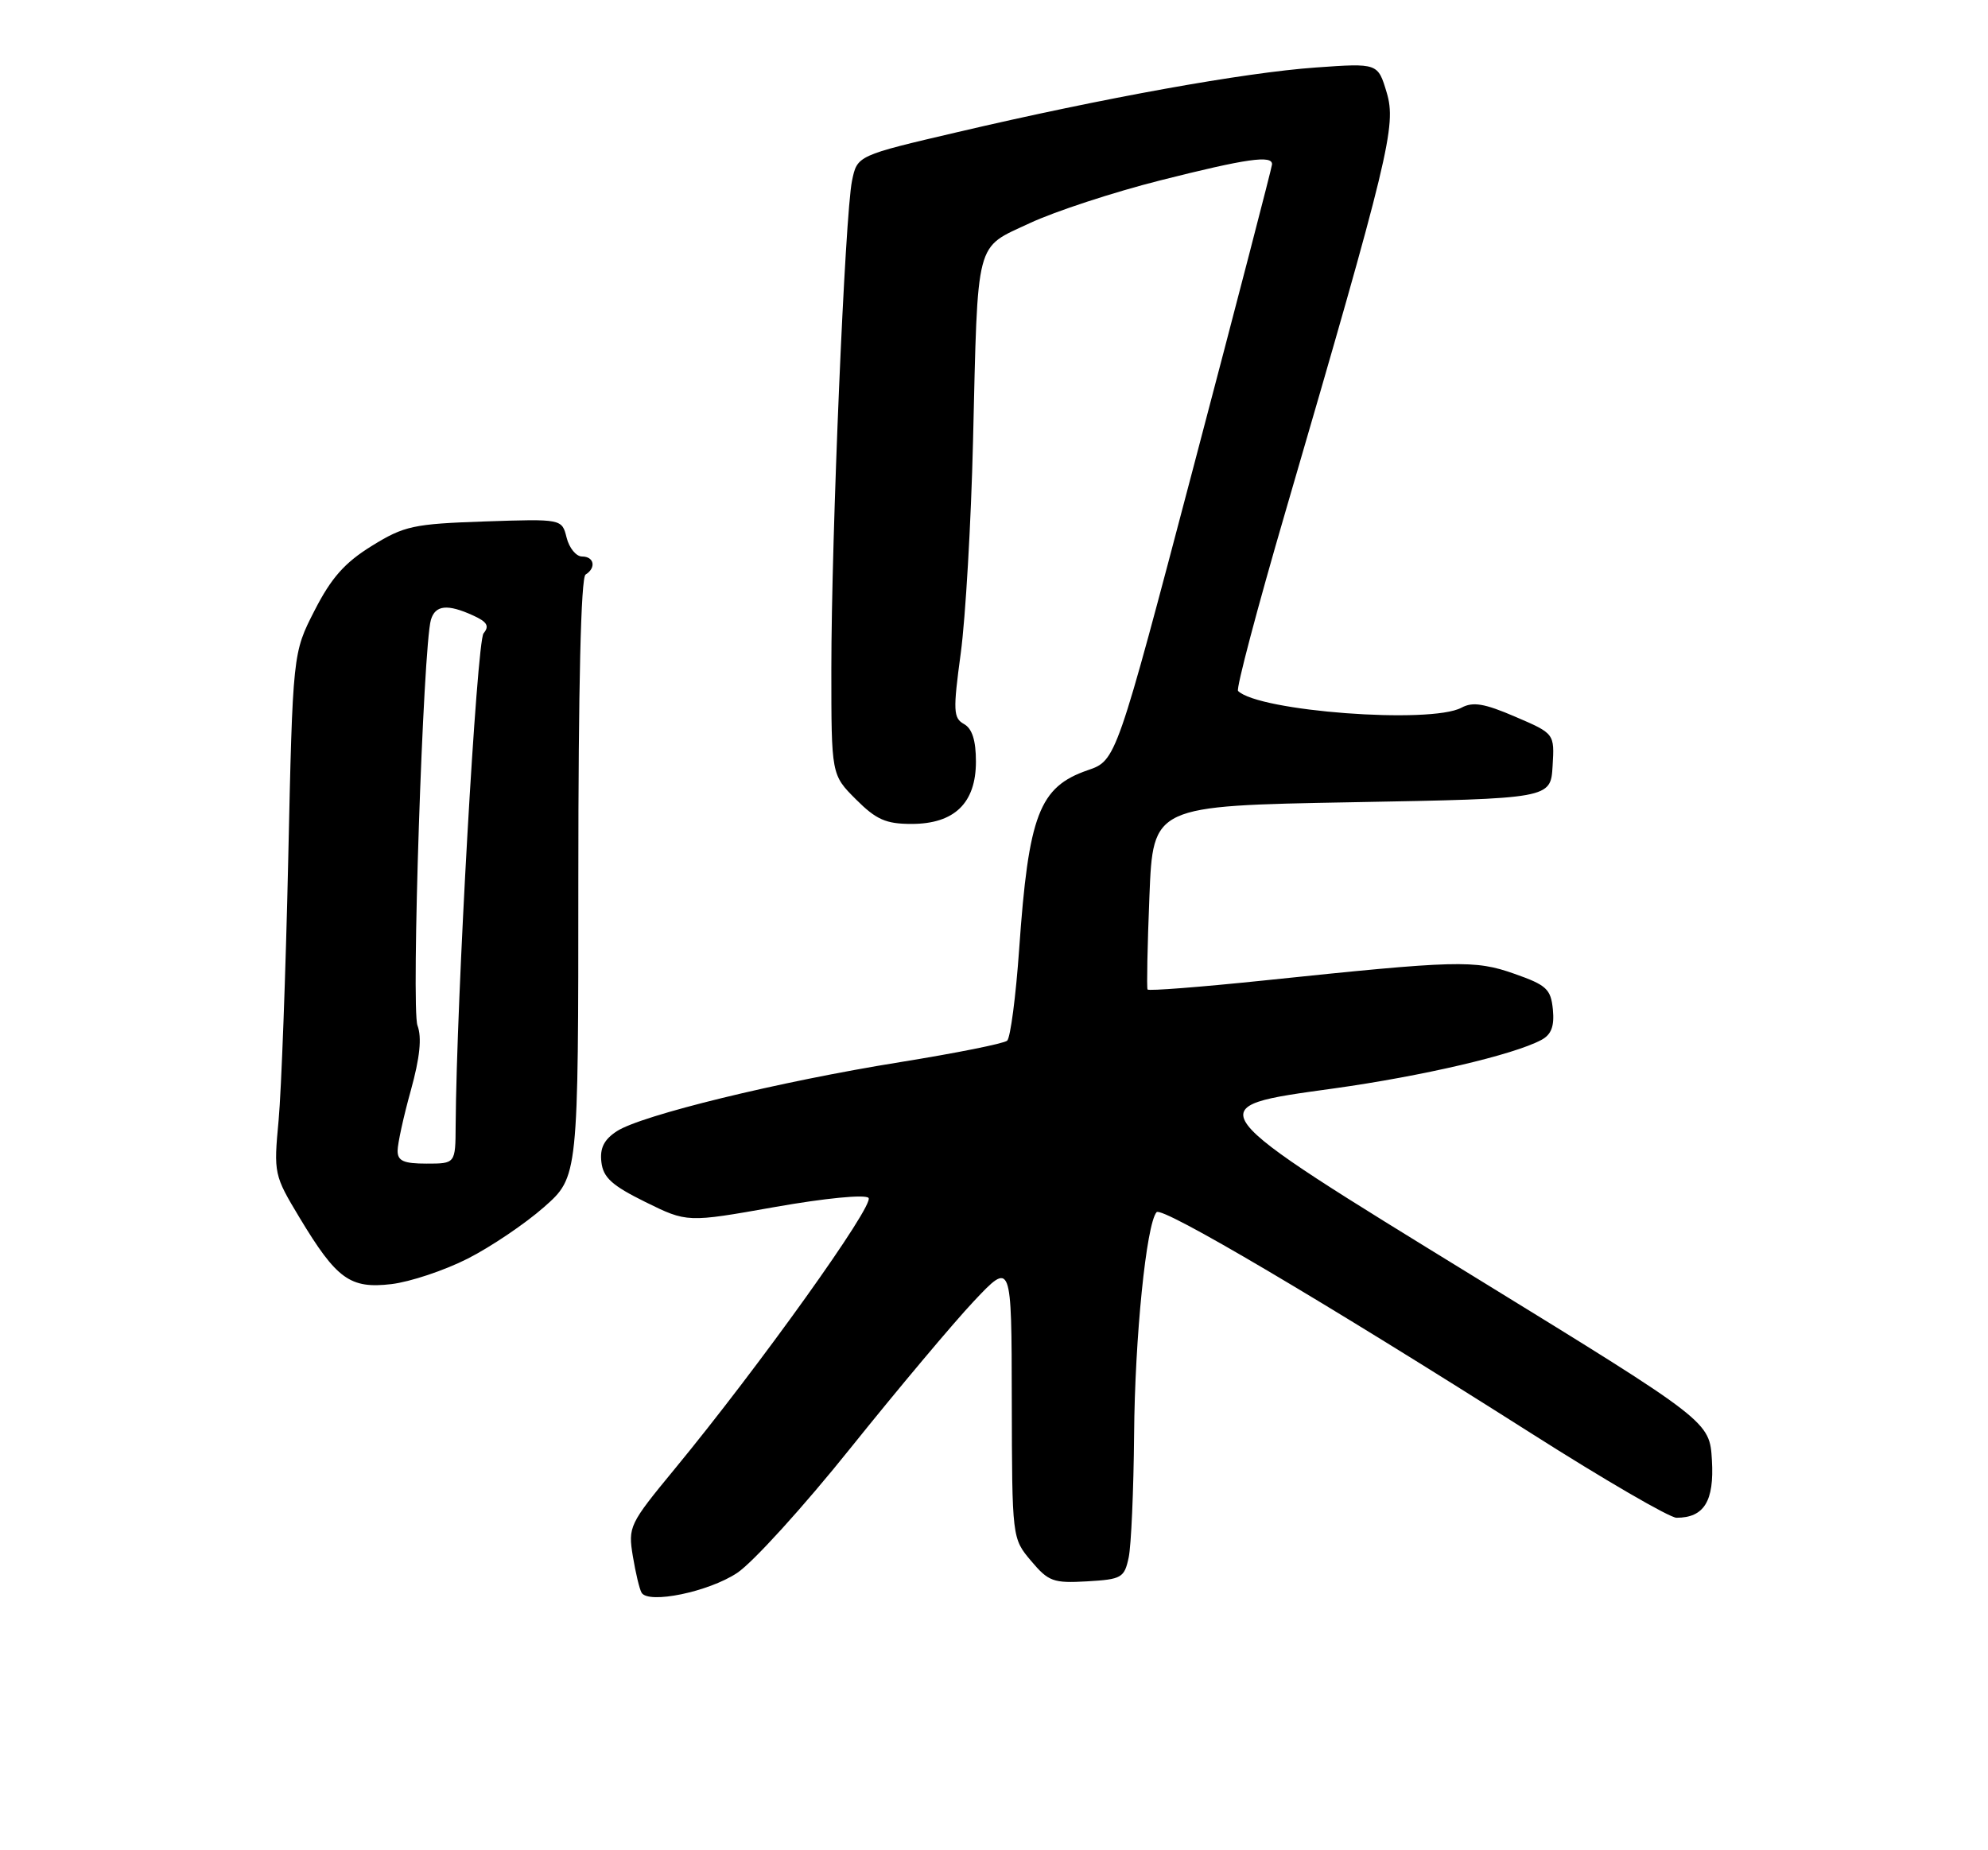 <?xml version="1.0" encoding="UTF-8" standalone="no"?>
<!DOCTYPE svg PUBLIC "-//W3C//DTD SVG 1.1//EN" "http://www.w3.org/Graphics/SVG/1.1/DTD/svg11.dtd" >
<svg xmlns="http://www.w3.org/2000/svg" xmlns:xlink="http://www.w3.org/1999/xlink" version="1.1" viewBox="0 0 275 256">
 <g >
 <path fill="currentColor"
d=" M 101.96 217.64 C 104.12 216.22 111.20 208.42 117.69 200.31 C 124.19 192.21 131.85 183.08 134.71 180.04 C 139.93 174.50 139.93 174.50 139.96 193.67 C 140.00 212.85 140.00 212.85 142.63 215.97 C 145.03 218.82 145.70 219.07 150.37 218.80 C 155.16 218.52 155.53 218.31 156.13 215.50 C 156.48 213.85 156.81 206.20 156.88 198.50 C 156.98 185.07 158.57 169.36 159.99 167.72 C 160.73 166.86 183.00 180.02 211.85 198.34 C 221.94 204.76 230.97 210.00 231.91 210.00 C 235.72 210.00 237.14 207.71 236.81 202.06 C 236.50 196.68 236.50 196.68 204.50 177.00 C 165.16 152.82 165.48 153.24 184.50 150.60 C 196.77 148.89 209.36 145.95 213.21 143.89 C 214.60 143.15 215.03 142.00 214.81 139.68 C 214.53 136.85 213.94 136.30 209.50 134.74 C 203.98 132.79 201.66 132.86 174.74 135.67 C 166.07 136.57 158.87 137.13 158.74 136.91 C 158.61 136.68 158.72 130.88 159.00 124.00 C 159.50 111.50 159.50 111.50 187.00 111.00 C 214.50 110.50 214.50 110.50 214.77 106.00 C 215.04 101.50 215.04 101.50 209.61 99.17 C 205.34 97.33 203.75 97.06 202.16 97.92 C 197.88 100.21 174.09 98.42 171.26 95.60 C 170.97 95.31 173.92 84.14 177.82 70.78 C 192.16 21.60 193.19 17.36 191.82 12.80 C 190.60 8.73 190.60 8.73 182.01 9.34 C 172.13 10.04 152.70 13.54 132.54 18.26 C 118.58 21.52 118.58 21.52 117.86 25.01 C 116.89 29.70 115.00 74.33 115.00 92.56 C 115.00 107.20 115.00 107.20 118.40 110.60 C 121.21 113.41 122.55 114.00 126.09 114.00 C 132.02 114.00 135.00 111.12 135.00 105.38 C 135.00 102.44 134.48 100.81 133.35 100.18 C 131.87 99.35 131.82 98.36 132.90 90.38 C 133.56 85.49 134.33 72.28 134.60 61.00 C 135.28 32.69 134.83 34.44 142.44 30.88 C 145.92 29.25 154.04 26.59 160.49 24.96 C 172.48 21.93 176.03 21.43 175.96 22.75 C 175.94 23.16 171.08 41.89 165.16 64.36 C 154.40 105.22 154.40 105.22 150.46 106.57 C 143.76 108.88 142.28 112.73 140.98 131.33 C 140.52 137.89 139.77 143.59 139.32 143.99 C 138.87 144.39 132.20 145.72 124.50 146.96 C 107.78 149.65 88.72 154.30 85.32 156.52 C 83.55 157.68 82.96 158.86 83.19 160.79 C 83.44 162.93 84.65 164.03 89.27 166.31 C 95.05 169.16 95.05 169.16 107.16 167.01 C 114.12 165.78 119.64 165.24 120.14 165.74 C 121.05 166.65 105.00 189.09 93.28 203.31 C 87.05 210.87 86.87 211.25 87.54 215.31 C 87.92 217.61 88.46 219.89 88.75 220.37 C 89.70 221.97 98.01 220.26 101.96 217.64 Z  M 64.67 174.16 C 67.87 172.54 72.64 169.32 75.25 167.02 C 80.00 162.83 80.00 162.83 80.00 121.47 C 80.00 94.98 80.36 79.90 81.00 79.50 C 82.50 78.57 82.20 77.00 80.52 77.00 C 79.70 77.00 78.74 75.83 78.38 74.39 C 77.73 71.79 77.73 71.79 67.02 72.15 C 57.17 72.49 55.91 72.76 51.42 75.54 C 47.68 77.85 45.82 79.96 43.52 84.46 C 40.50 90.35 40.50 90.35 39.87 118.93 C 39.52 134.64 38.92 150.88 38.54 155.00 C 37.85 162.38 37.90 162.60 41.45 168.50 C 46.57 177.00 48.43 178.35 54.16 177.67 C 56.73 177.36 61.46 175.79 64.67 174.16 Z  M 55.00 159.23 C 55.00 158.25 55.82 154.49 56.83 150.87 C 58.09 146.31 58.37 143.55 57.75 141.89 C 56.86 139.54 58.53 89.39 59.61 85.75 C 60.22 83.71 61.90 83.54 65.45 85.16 C 67.39 86.04 67.73 86.62 66.89 87.63 C 65.95 88.76 63.14 138.41 63.03 155.75 C 63.00 161.00 63.00 161.00 59.00 161.00 C 55.84 161.00 55.00 160.63 55.00 159.23 Z "/>
</g>
</svg>